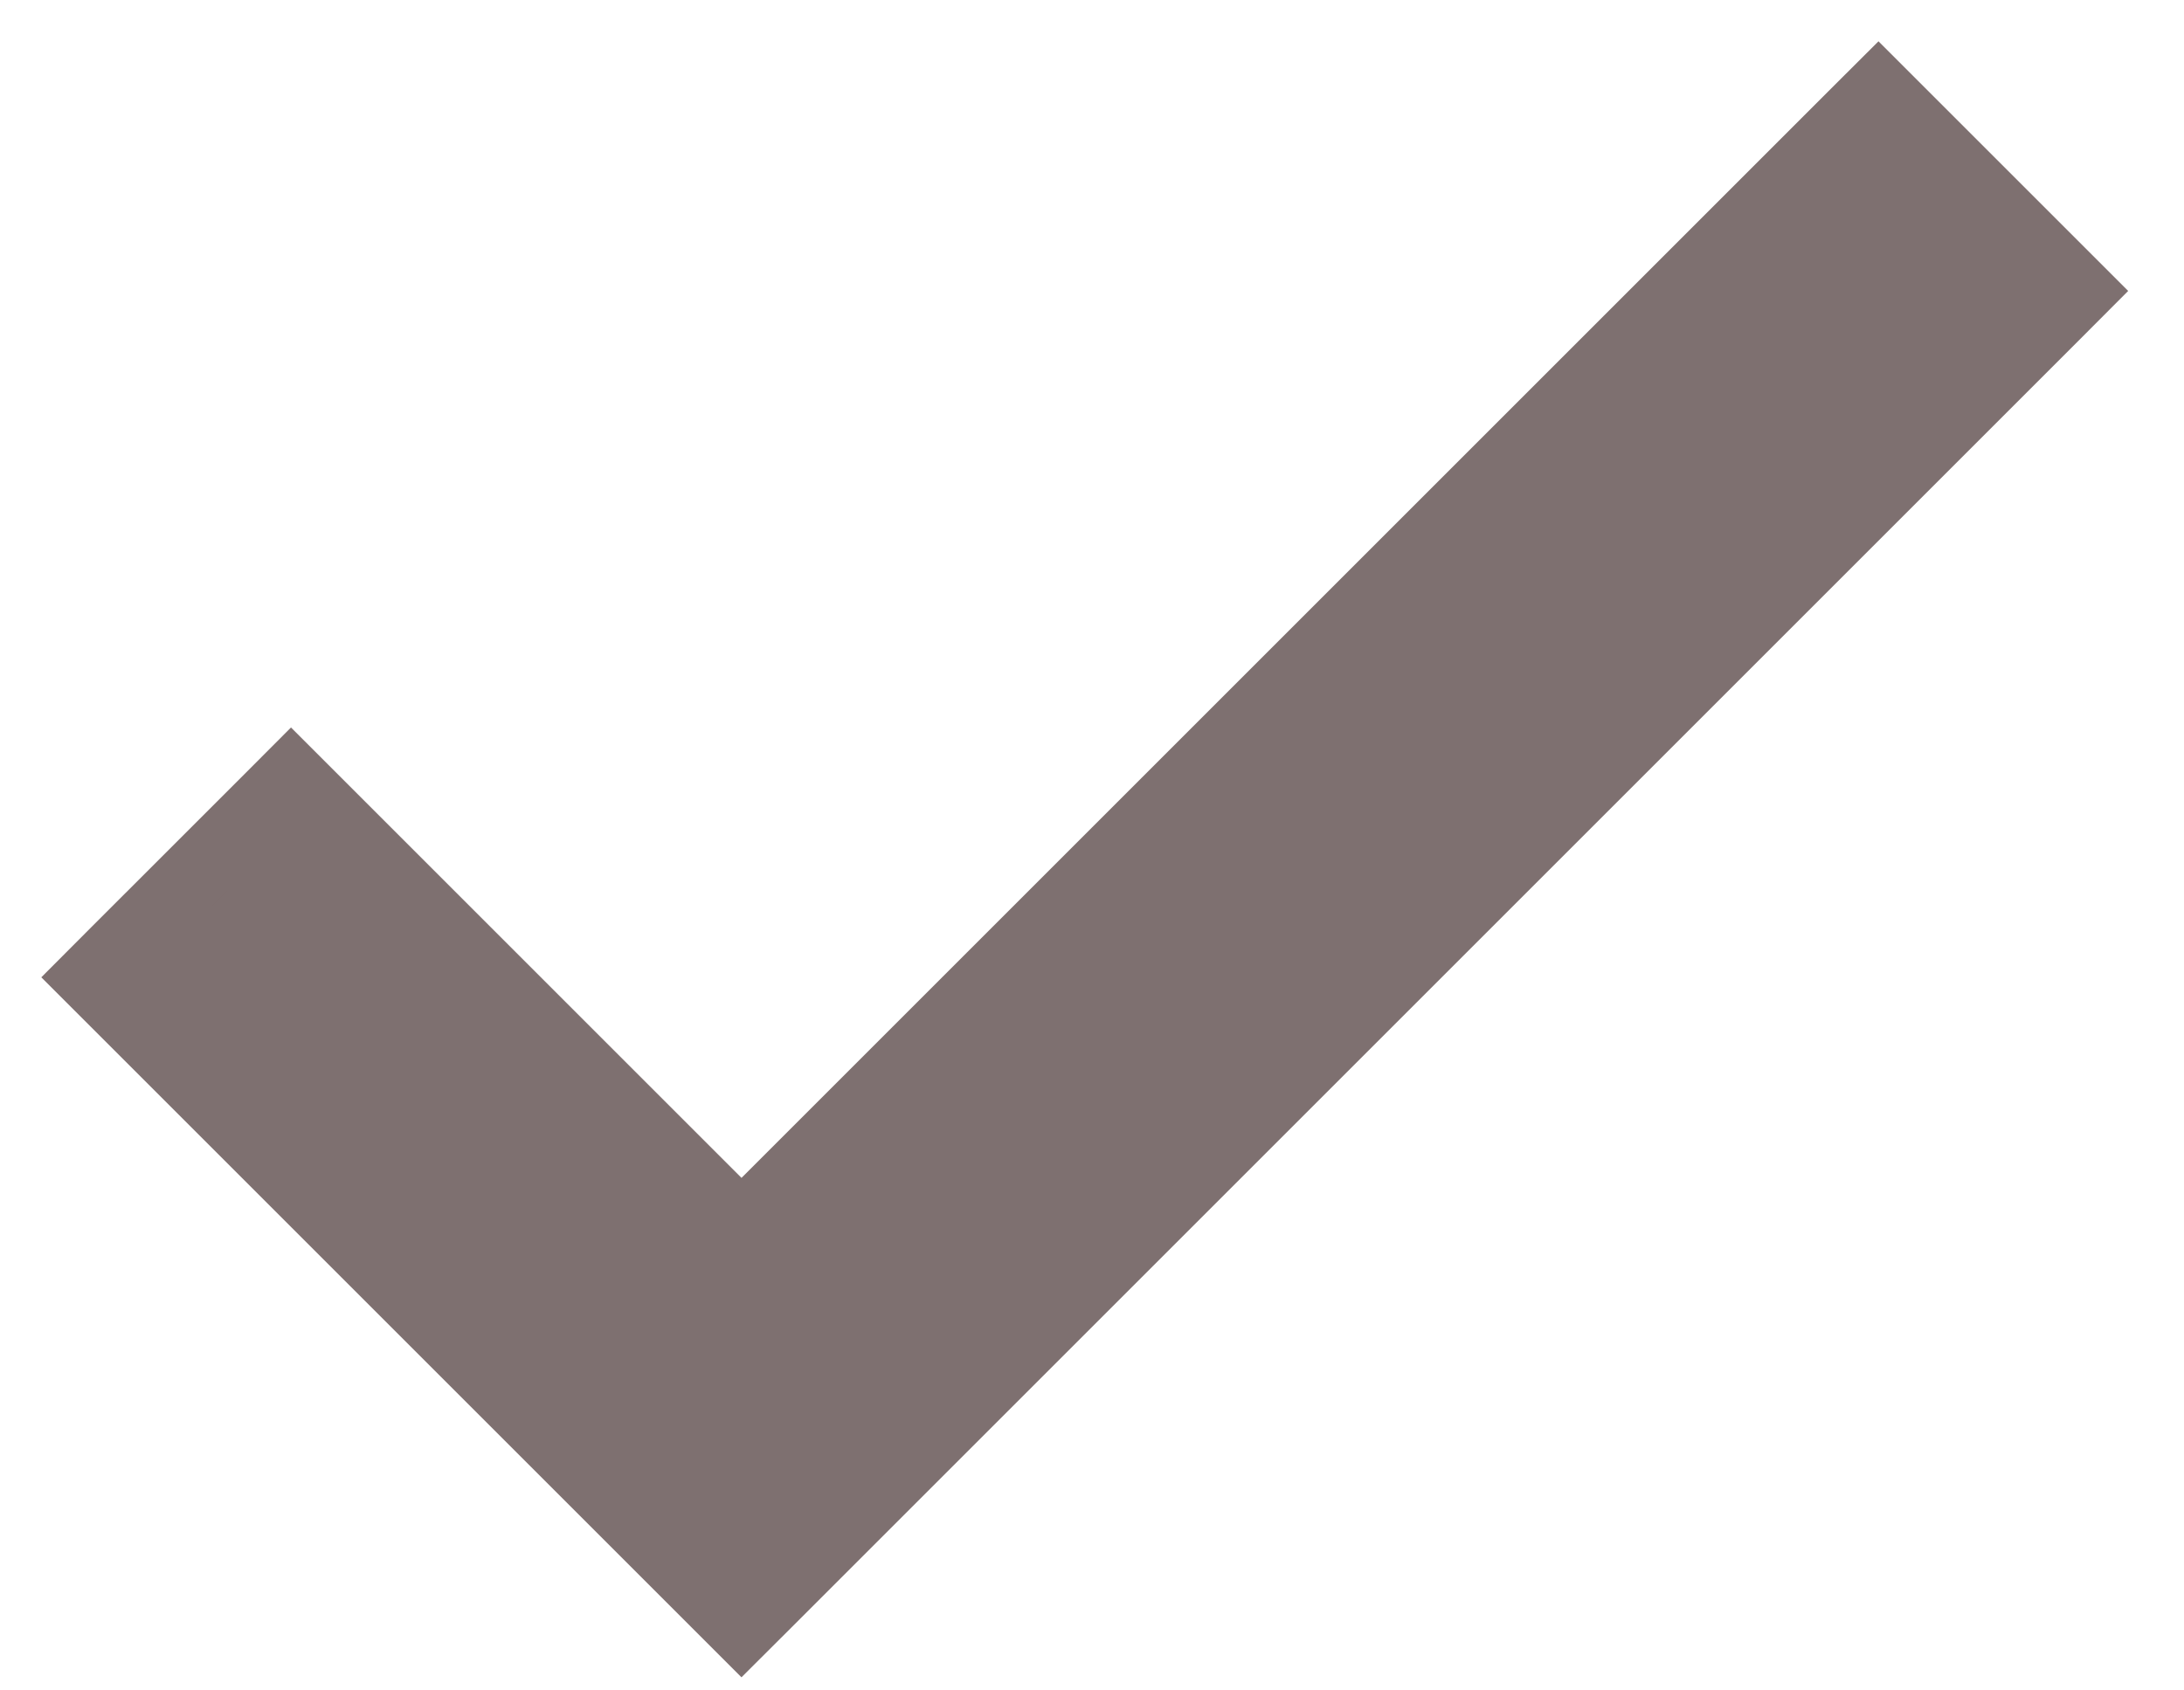 <svg width="31" height="24" viewBox="0 0 31 24" xmlns="http://www.w3.org/2000/svg" fill="#7E7070">
    <path d="M10.525 17.43L4.485 11.39L4.131 11.036L3.778 11.39L1.646 13.521L1.293 13.875L1.646 14.228L10.172 22.754L10.525 23.107L10.879 22.754L29.148 4.485L29.501 4.131L29.148 3.778L27.016 1.646L26.663 1.293L26.309 1.646L10.525 17.43Z" stroke="#7E7070" />
</svg>
    